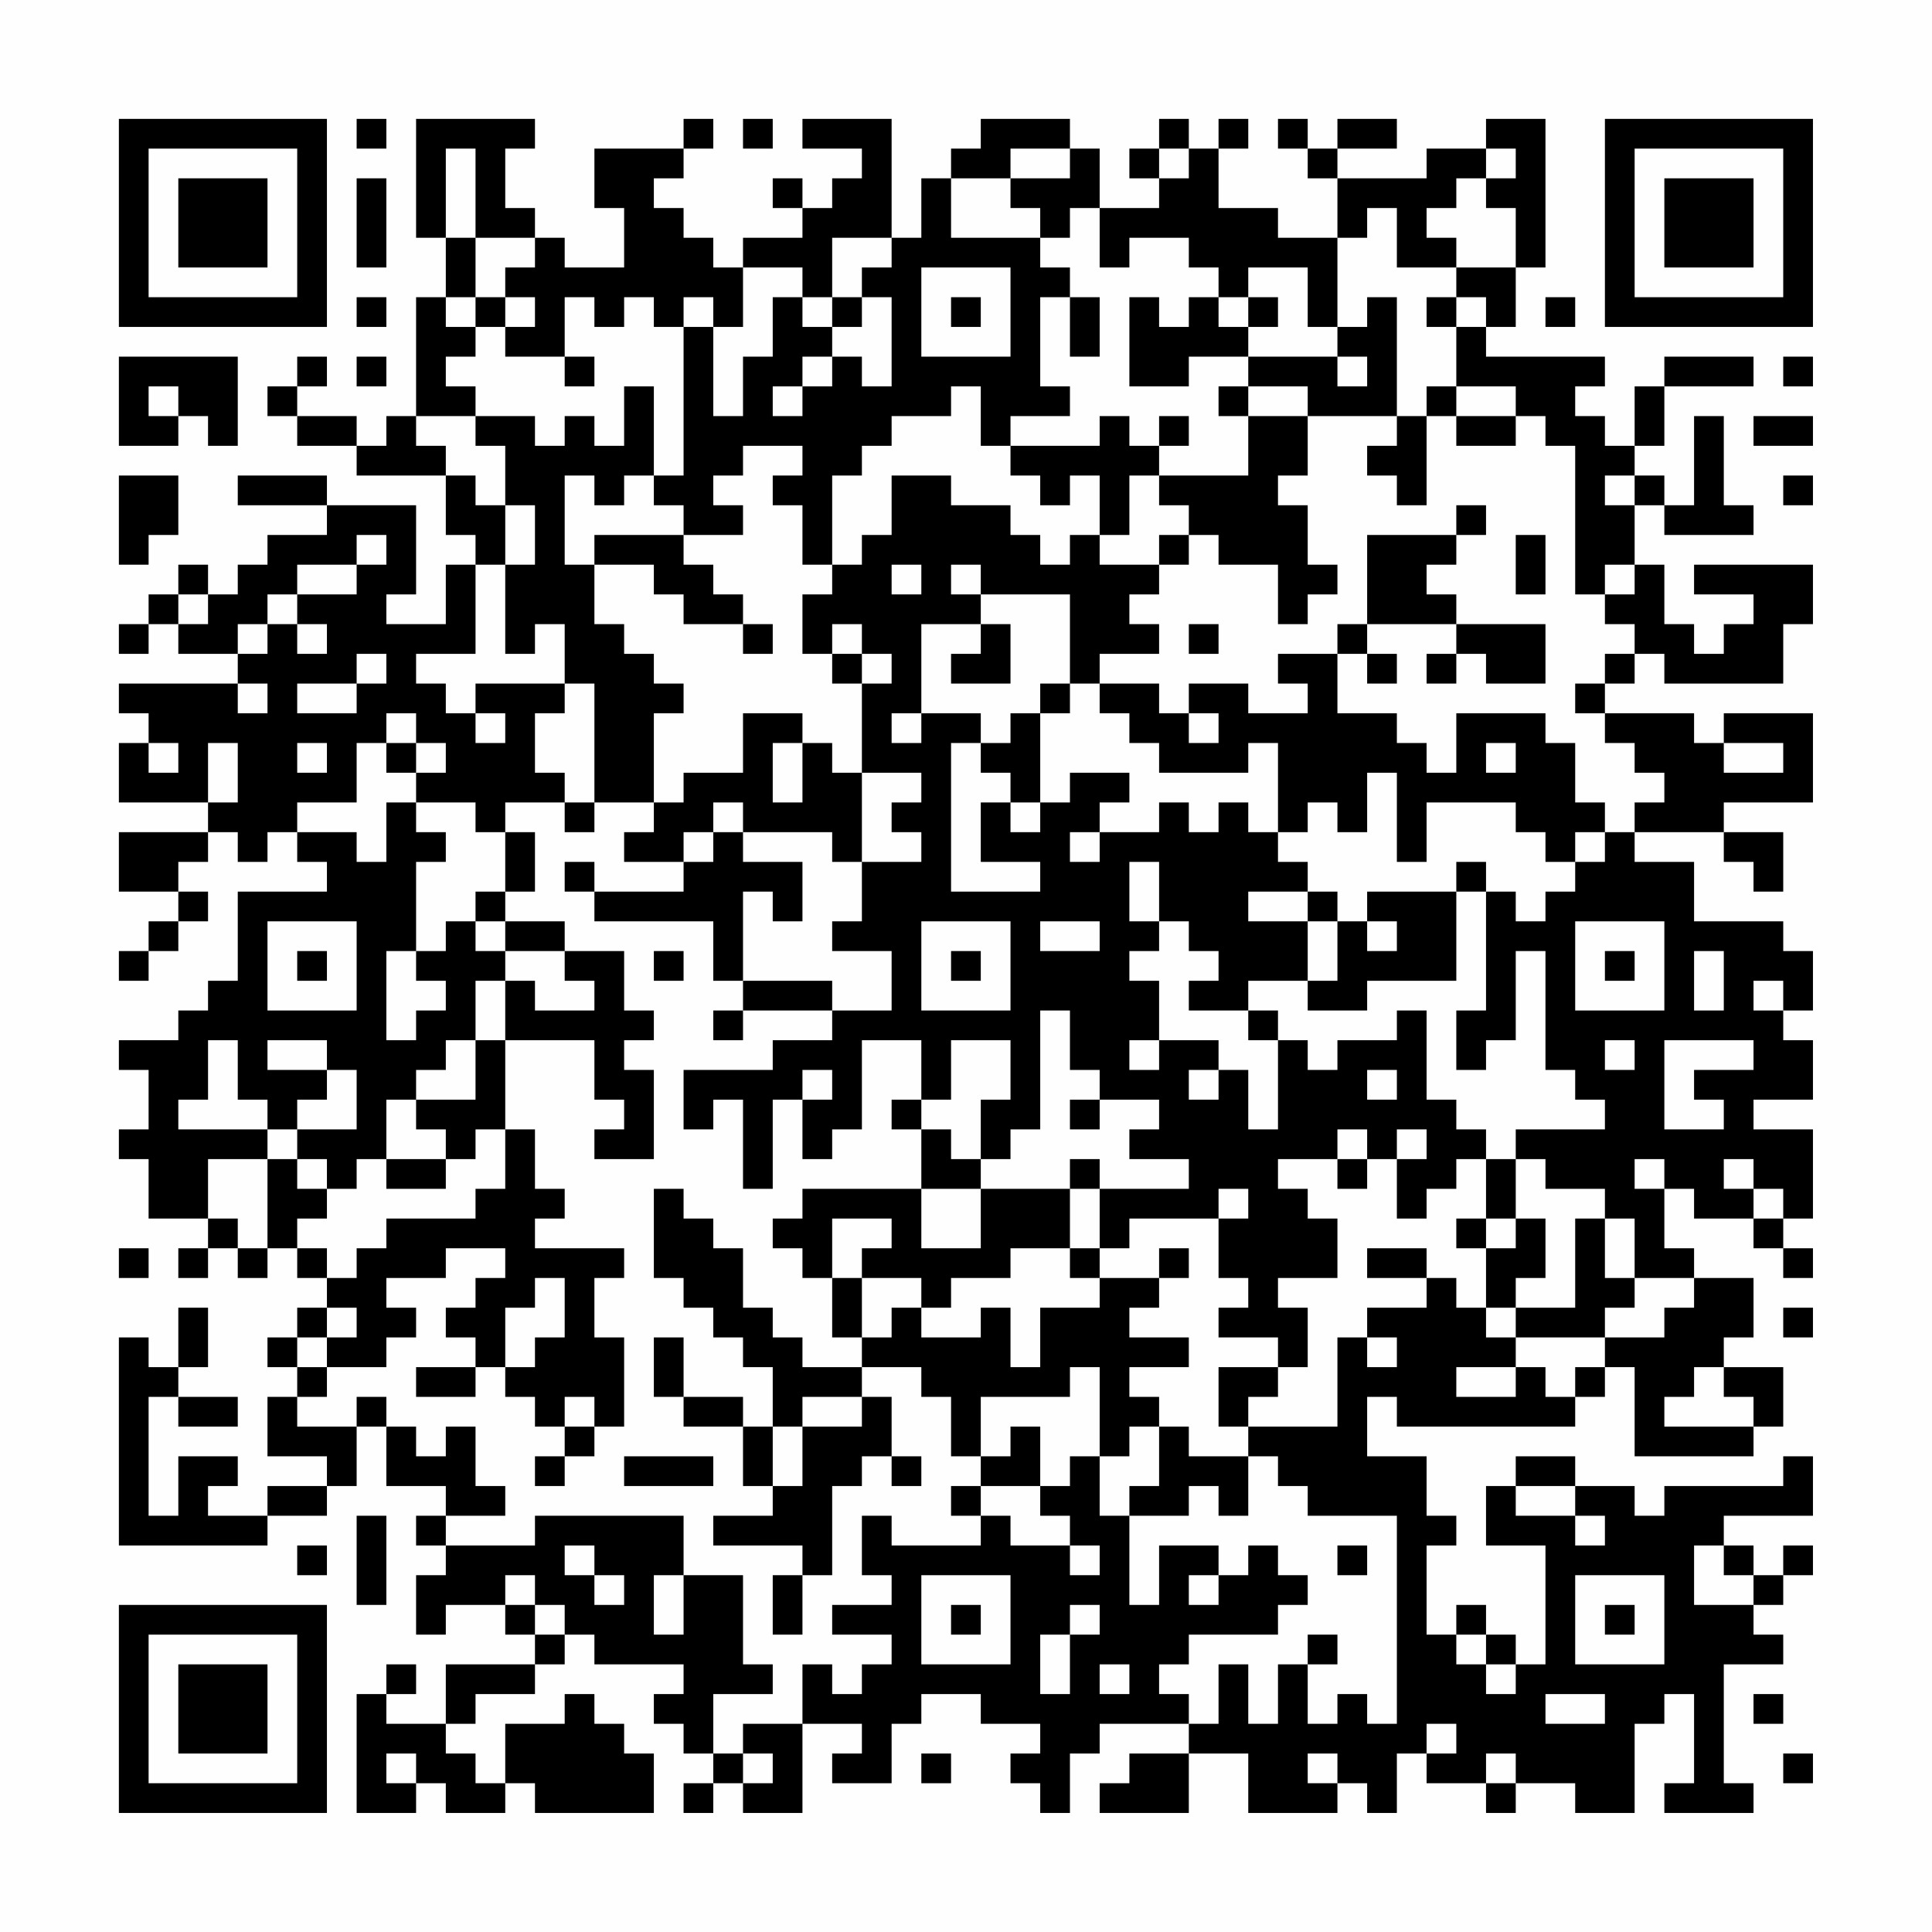 <?xml version="1.0" encoding="UTF-8"?>
<svg xmlns="http://www.w3.org/2000/svg" version="1.1" width="300" height="300" viewBox="0 0 300 300"><rect x="0" y="0" width="300" height="300" fill="#fefefe"/><g transform="scale(4.615)"><g transform="translate(4,4)"><path fill-rule="evenodd" d="M8 0L8 1L9 1L9 0ZM10 0L10 4L11 4L11 6L10 6L10 10L9 10L9 11L8 11L8 10L6 10L6 9L7 9L7 8L6 8L6 9L5 9L5 10L6 10L6 11L8 11L8 12L11 12L11 14L12 14L12 15L11 15L11 17L9 17L9 16L10 16L10 13L7 13L7 12L4 12L4 13L7 13L7 14L5 14L5 15L4 15L4 16L3 16L3 15L2 15L2 16L1 16L1 17L0 17L0 18L1 18L1 17L2 17L2 18L4 18L4 19L0 19L0 20L1 20L1 21L0 21L0 23L3 23L3 24L0 24L0 26L2 26L2 27L1 27L1 28L0 28L0 29L1 29L1 28L2 28L2 27L3 27L3 26L2 26L2 25L3 25L3 24L4 24L4 25L5 25L5 24L6 24L6 25L7 25L7 26L4 26L4 29L3 29L3 30L2 30L2 31L0 31L0 32L1 32L1 34L0 34L0 35L1 35L1 37L3 37L3 38L2 38L2 39L3 39L3 38L4 38L4 39L5 39L5 38L6 38L6 39L7 39L7 40L6 40L6 41L5 41L5 42L6 42L6 43L5 43L5 45L7 45L7 46L5 46L5 47L3 47L3 46L4 46L4 45L2 45L2 47L1 47L1 43L2 43L2 44L4 44L4 43L2 43L2 42L3 42L3 40L2 40L2 42L1 42L1 41L0 41L0 48L5 48L5 47L7 47L7 46L8 46L8 44L9 44L9 46L11 46L11 47L10 47L10 48L11 48L11 49L10 49L10 51L11 51L11 50L13 50L13 51L14 51L14 52L11 52L11 54L9 54L9 53L10 53L10 52L9 52L9 53L8 53L8 57L10 57L10 56L11 56L11 57L13 57L13 56L14 56L14 57L18 57L18 55L17 55L17 54L16 54L16 53L15 53L15 54L13 54L13 56L12 56L12 55L11 55L11 54L12 54L12 53L14 53L14 52L15 52L15 51L16 51L16 52L19 52L19 53L18 53L18 54L19 54L19 55L20 55L20 56L19 56L19 57L20 57L20 56L21 56L21 57L23 57L23 54L25 54L25 55L24 55L24 56L26 56L26 54L27 54L27 53L29 53L29 54L31 54L31 55L30 55L30 56L31 56L31 57L32 57L32 55L33 55L33 54L36 54L36 55L34 55L34 56L33 56L33 57L36 57L36 55L38 55L38 57L41 57L41 56L42 56L42 57L43 57L43 55L44 55L44 56L46 56L46 57L47 57L47 56L49 56L49 57L51 57L51 54L52 54L52 53L53 53L53 56L52 56L52 57L55 57L55 56L54 56L54 52L56 52L56 51L55 51L55 50L56 50L56 49L57 49L57 48L56 48L56 49L55 49L55 48L54 48L54 47L57 47L57 45L56 45L56 46L52 46L52 47L51 47L51 46L49 46L49 45L47 45L47 46L46 46L46 48L48 48L48 52L47 52L47 51L46 51L46 50L45 50L45 51L44 51L44 48L45 48L45 47L44 47L44 45L42 45L42 43L43 43L43 44L49 44L49 43L50 43L50 42L51 42L51 45L55 45L55 44L56 44L56 42L54 42L54 41L55 41L55 39L53 39L53 38L52 38L52 36L53 36L53 37L55 37L55 38L56 38L56 39L57 39L57 38L56 38L56 37L57 37L57 34L55 34L55 33L57 33L57 31L56 31L56 30L57 30L57 28L56 28L56 27L53 27L53 25L51 25L51 24L54 24L54 25L55 25L55 26L56 26L56 24L54 24L54 23L57 23L57 20L54 20L54 21L53 21L53 20L50 20L50 19L51 19L51 18L52 18L52 19L56 19L56 17L57 17L57 15L53 15L53 16L55 16L55 17L54 17L54 18L53 18L53 17L52 17L52 15L51 15L51 13L52 13L52 14L55 14L55 13L54 13L54 10L53 10L53 13L52 13L52 12L51 12L51 11L52 11L52 9L55 9L55 8L52 8L52 9L51 9L51 11L50 11L50 10L49 10L49 9L50 9L50 8L46 8L46 7L47 7L47 5L48 5L48 0L46 0L46 1L44 1L44 2L41 2L41 1L43 1L43 0L41 0L41 1L40 1L40 0L39 0L39 1L40 1L40 2L41 2L41 4L39 4L39 3L37 3L37 1L38 1L38 0L37 0L37 1L36 1L36 0L35 0L35 1L34 1L34 2L35 2L35 3L33 3L33 1L32 1L32 0L29 0L29 1L28 1L28 2L27 2L27 4L26 4L26 0L23 0L23 1L25 1L25 2L24 2L24 3L23 3L23 2L22 2L22 3L23 3L23 4L21 4L21 5L20 5L20 4L19 4L19 3L18 3L18 2L19 2L19 1L20 1L20 0L19 0L19 1L16 1L16 3L17 3L17 5L15 5L15 4L14 4L14 3L13 3L13 1L14 1L14 0ZM21 0L21 1L22 1L22 0ZM11 1L11 4L12 4L12 6L11 6L11 7L12 7L12 8L11 8L11 9L12 9L12 10L10 10L10 11L11 11L11 12L12 12L12 13L13 13L13 15L12 15L12 18L10 18L10 19L11 19L11 20L12 20L12 21L13 21L13 20L12 20L12 19L15 19L15 20L14 20L14 22L15 22L15 23L13 23L13 24L12 24L12 23L10 23L10 22L11 22L11 21L10 21L10 20L9 20L9 21L8 21L8 23L6 23L6 24L8 24L8 25L9 25L9 23L10 23L10 24L11 24L11 25L10 25L10 28L9 28L9 31L10 31L10 30L11 30L11 29L10 29L10 28L11 28L11 27L12 27L12 28L13 28L13 29L12 29L12 31L11 31L11 32L10 32L10 33L9 33L9 35L8 35L8 36L7 36L7 35L6 35L6 34L8 34L8 32L7 32L7 31L5 31L5 32L7 32L7 33L6 33L6 34L5 34L5 33L4 33L4 31L3 31L3 33L2 33L2 34L5 34L5 35L3 35L3 37L4 37L4 38L5 38L5 35L6 35L6 36L7 36L7 37L6 37L6 38L7 38L7 39L8 39L8 38L9 38L9 37L12 37L12 36L13 36L13 34L14 34L14 36L15 36L15 37L14 37L14 38L17 38L17 39L16 39L16 41L17 41L17 44L16 44L16 43L15 43L15 44L14 44L14 43L13 43L13 42L14 42L14 41L15 41L15 39L14 39L14 40L13 40L13 42L12 42L12 41L11 41L11 40L12 40L12 39L13 39L13 38L11 38L11 39L9 39L9 40L10 40L10 41L9 41L9 42L7 42L7 41L8 41L8 40L7 40L7 41L6 41L6 42L7 42L7 43L6 43L6 44L8 44L8 43L9 43L9 44L10 44L10 45L11 45L11 44L12 44L12 46L13 46L13 47L11 47L11 48L14 48L14 47L19 47L19 49L18 49L18 51L19 51L19 49L21 49L21 52L22 52L22 53L20 53L20 55L21 55L21 56L22 56L22 55L21 55L21 54L23 54L23 52L24 52L24 53L25 53L25 52L26 52L26 51L24 51L24 50L26 50L26 49L25 49L25 47L26 47L26 48L29 48L29 47L30 47L30 48L32 48L32 49L33 49L33 48L32 48L32 47L31 47L31 46L32 46L32 45L33 45L33 47L34 47L34 50L35 50L35 48L37 48L37 49L36 49L36 50L37 50L37 49L38 49L38 48L39 48L39 49L40 49L40 50L39 50L39 51L36 51L36 52L35 52L35 53L36 53L36 54L37 54L37 52L38 52L38 54L39 54L39 52L40 52L40 54L41 54L41 53L42 53L42 54L43 54L43 47L40 47L40 46L39 46L39 45L38 45L38 44L41 44L41 41L42 41L42 42L43 42L43 41L42 41L42 40L44 40L44 39L45 39L45 40L46 40L46 41L47 41L47 42L45 42L45 43L47 43L47 42L48 42L48 43L49 43L49 42L50 42L50 41L52 41L52 40L53 40L53 39L51 39L51 37L50 37L50 36L48 36L48 35L47 35L47 34L50 34L50 33L49 33L49 32L48 32L48 28L47 28L47 31L46 31L46 32L45 32L45 30L46 30L46 26L47 26L47 27L48 27L48 26L49 26L49 25L50 25L50 24L51 24L51 23L52 23L52 22L51 22L51 21L50 21L50 20L49 20L49 19L50 19L50 18L51 18L51 17L50 17L50 16L51 16L51 15L50 15L50 16L49 16L49 11L48 11L48 10L47 10L47 9L45 9L45 7L46 7L46 6L45 6L45 5L47 5L47 3L46 3L46 2L47 2L47 1L46 1L46 2L45 2L45 3L44 3L44 4L45 4L45 5L43 5L43 3L42 3L42 4L41 4L41 7L40 7L40 5L38 5L38 6L37 6L37 5L36 5L36 4L34 4L34 5L33 5L33 3L32 3L32 4L31 4L31 3L30 3L30 2L32 2L32 1L30 1L30 2L28 2L28 4L31 4L31 5L32 5L32 6L31 6L31 9L32 9L32 10L30 10L30 11L29 11L29 9L28 9L28 10L26 10L26 11L25 11L25 12L24 12L24 15L23 15L23 13L22 13L22 12L23 12L23 11L21 11L21 12L20 12L20 13L21 13L21 14L19 14L19 13L18 13L18 12L19 12L19 7L20 7L20 10L21 10L21 8L22 8L22 6L23 6L23 7L24 7L24 8L23 8L23 9L22 9L22 10L23 10L23 9L24 9L24 8L25 8L25 9L26 9L26 6L25 6L25 5L26 5L26 4L24 4L24 6L23 6L23 5L21 5L21 7L20 7L20 6L19 6L19 7L18 7L18 6L17 6L17 7L16 7L16 6L15 6L15 8L13 8L13 7L14 7L14 6L13 6L13 5L14 5L14 4L12 4L12 1ZM35 1L35 2L36 2L36 1ZM8 2L8 5L9 5L9 2ZM27 5L27 8L30 8L30 5ZM8 6L8 7L9 7L9 6ZM12 6L12 7L13 7L13 6ZM24 6L24 7L25 7L25 6ZM28 6L28 7L29 7L29 6ZM32 6L32 8L33 8L33 6ZM34 6L34 9L36 9L36 8L38 8L38 9L37 9L37 10L38 10L38 12L35 12L35 11L36 11L36 10L35 10L35 11L34 11L34 10L33 10L33 11L30 11L30 12L31 12L31 13L32 13L32 12L33 12L33 14L32 14L32 15L31 15L31 14L30 14L30 13L28 13L28 12L26 12L26 14L25 14L25 15L24 15L24 16L23 16L23 18L24 18L24 19L25 19L25 22L24 22L24 21L23 21L23 20L21 20L21 22L19 22L19 23L18 23L18 20L19 20L19 19L18 19L18 18L17 18L17 17L16 17L16 15L18 15L18 16L19 16L19 17L21 17L21 18L22 18L22 17L21 17L21 16L20 16L20 15L19 15L19 14L16 14L16 15L15 15L15 12L16 12L16 13L17 13L17 12L18 12L18 9L17 9L17 11L16 11L16 10L15 10L15 11L14 11L14 10L12 10L12 11L13 11L13 13L14 13L14 15L13 15L13 18L14 18L14 17L15 17L15 19L16 19L16 23L15 23L15 24L16 24L16 23L18 23L18 24L17 24L17 25L19 25L19 26L16 26L16 25L15 25L15 26L16 26L16 27L20 27L20 29L21 29L21 30L20 30L20 31L21 31L21 30L24 30L24 31L22 31L22 32L19 32L19 34L20 34L20 33L21 33L21 36L22 36L22 33L23 33L23 35L24 35L24 34L25 34L25 31L27 31L27 33L26 33L26 34L27 34L27 36L23 36L23 37L22 37L22 38L23 38L23 39L24 39L24 41L25 41L25 42L23 42L23 41L22 41L22 40L21 40L21 38L20 38L20 37L19 37L19 36L18 36L18 39L19 39L19 40L20 40L20 41L21 41L21 42L22 42L22 44L21 44L21 43L19 43L19 41L18 41L18 43L19 43L19 44L21 44L21 46L22 46L22 47L20 47L20 48L23 48L23 49L22 49L22 51L23 51L23 49L24 49L24 46L25 46L25 45L26 45L26 46L27 46L27 45L26 45L26 43L25 43L25 42L27 42L27 43L28 43L28 45L29 45L29 46L28 46L28 47L29 47L29 46L31 46L31 44L30 44L30 45L29 45L29 43L32 43L32 42L33 42L33 45L34 45L34 44L35 44L35 46L34 46L34 47L36 47L36 46L37 46L37 47L38 47L38 45L36 45L36 44L35 44L35 43L34 43L34 42L36 42L36 41L34 41L34 40L35 40L35 39L36 39L36 38L35 38L35 39L33 39L33 38L34 38L34 37L37 37L37 39L38 39L38 40L37 40L37 41L39 41L39 42L37 42L37 44L38 44L38 43L39 43L39 42L40 42L40 40L39 40L39 39L41 39L41 37L40 37L40 36L39 36L39 35L41 35L41 36L42 36L42 35L43 35L43 37L44 37L44 36L45 36L45 35L46 35L46 37L45 37L45 38L46 38L46 40L47 40L47 41L50 41L50 40L51 40L51 39L50 39L50 37L49 37L49 40L47 40L47 39L48 39L48 37L47 37L47 35L46 35L46 34L45 34L45 33L44 33L44 30L43 30L43 31L41 31L41 32L40 32L40 31L39 31L39 30L38 30L38 29L40 29L40 30L42 30L42 29L45 29L45 26L46 26L46 25L45 25L45 26L42 26L42 27L41 27L41 26L40 26L40 25L39 25L39 24L40 24L40 23L41 23L41 24L42 24L42 22L43 22L43 25L44 25L44 23L47 23L47 24L48 24L48 25L49 25L49 24L50 24L50 23L49 23L49 21L48 21L48 20L45 20L45 22L44 22L44 21L43 21L43 20L41 20L41 18L42 18L42 19L43 19L43 18L42 18L42 17L45 17L45 18L44 18L44 19L45 19L45 18L46 18L46 19L48 19L48 17L45 17L45 16L44 16L44 15L45 15L45 14L46 14L46 13L45 13L45 14L42 14L42 17L41 17L41 18L39 18L39 19L40 19L40 20L38 20L38 19L36 19L36 20L35 20L35 19L33 19L33 18L35 18L35 17L34 17L34 16L35 16L35 15L36 15L36 14L37 14L37 15L39 15L39 17L40 17L40 16L41 16L41 15L40 15L40 13L39 13L39 12L40 12L40 10L43 10L43 11L42 11L42 12L43 12L43 13L44 13L44 10L45 10L45 11L47 11L47 10L45 10L45 9L44 9L44 10L43 10L43 6L42 6L42 7L41 7L41 8L38 8L38 7L39 7L39 6L38 6L38 7L37 7L37 6L36 6L36 7L35 7L35 6ZM44 6L44 7L45 7L45 6ZM48 6L48 7L49 7L49 6ZM0 8L0 11L2 11L2 10L3 10L3 11L4 11L4 8ZM8 8L8 9L9 9L9 8ZM15 8L15 9L16 9L16 8ZM41 8L41 9L42 9L42 8ZM56 8L56 9L57 9L57 8ZM1 9L1 10L2 10L2 9ZM38 9L38 10L40 10L40 9ZM55 10L55 11L57 11L57 10ZM0 12L0 15L1 15L1 14L2 14L2 12ZM34 12L34 14L33 14L33 15L35 15L35 14L36 14L36 13L35 13L35 12ZM50 12L50 13L51 13L51 12ZM56 12L56 13L57 13L57 12ZM8 14L8 15L6 15L6 16L5 16L5 17L4 17L4 18L5 18L5 17L6 17L6 18L7 18L7 17L6 17L6 16L8 16L8 15L9 15L9 14ZM47 14L47 16L48 16L48 14ZM26 15L26 16L27 16L27 15ZM28 15L28 16L29 16L29 17L27 17L27 20L26 20L26 21L27 21L27 20L29 20L29 21L28 21L28 26L31 26L31 25L29 25L29 23L30 23L30 24L31 24L31 23L32 23L32 22L34 22L34 23L33 23L33 24L32 24L32 25L33 25L33 24L35 24L35 23L36 23L36 24L37 24L37 23L38 23L38 24L39 24L39 21L38 21L38 22L35 22L35 21L34 21L34 20L33 20L33 19L32 19L32 16L29 16L29 15ZM2 16L2 17L3 17L3 16ZM24 17L24 18L25 18L25 19L26 19L26 18L25 18L25 17ZM29 17L29 18L28 18L28 19L30 19L30 17ZM36 17L36 18L37 18L37 17ZM8 18L8 19L6 19L6 20L8 20L8 19L9 19L9 18ZM4 19L4 20L5 20L5 19ZM31 19L31 20L30 20L30 21L29 21L29 22L30 22L30 23L31 23L31 20L32 20L32 19ZM36 20L36 21L37 21L37 20ZM1 21L1 22L2 22L2 21ZM3 21L3 23L4 23L4 21ZM6 21L6 22L7 22L7 21ZM9 21L9 22L10 22L10 21ZM22 21L22 23L23 23L23 21ZM46 21L46 22L47 22L47 21ZM54 21L54 22L56 22L56 21ZM25 22L25 25L24 25L24 24L21 24L21 23L20 23L20 24L19 24L19 25L20 25L20 24L21 24L21 25L23 25L23 27L22 27L22 26L21 26L21 29L24 29L24 30L26 30L26 28L24 28L24 27L25 27L25 25L27 25L27 24L26 24L26 23L27 23L27 22ZM13 24L13 26L12 26L12 27L13 27L13 28L15 28L15 29L16 29L16 30L14 30L14 29L13 29L13 31L12 31L12 33L10 33L10 34L11 34L11 35L9 35L9 36L11 36L11 35L12 35L12 34L13 34L13 31L16 31L16 33L17 33L17 34L16 34L16 35L18 35L18 32L17 32L17 31L18 31L18 30L17 30L17 28L15 28L15 27L13 27L13 26L14 26L14 24ZM34 25L34 27L35 27L35 28L34 28L34 29L35 29L35 31L34 31L34 32L35 32L35 31L37 31L37 32L36 32L36 33L37 33L37 32L38 32L38 34L39 34L39 31L38 31L38 30L36 30L36 29L37 29L37 28L36 28L36 27L35 27L35 25ZM38 26L38 27L40 27L40 29L41 29L41 27L40 27L40 26ZM5 27L5 30L8 30L8 27ZM27 27L27 30L30 30L30 27ZM31 27L31 28L33 28L33 27ZM42 27L42 28L43 28L43 27ZM49 27L49 30L52 30L52 27ZM6 28L6 29L7 29L7 28ZM18 28L18 29L19 29L19 28ZM28 28L28 29L29 29L29 28ZM50 28L50 29L51 29L51 28ZM53 28L53 30L54 30L54 28ZM55 29L55 30L56 30L56 29ZM31 30L31 34L30 34L30 35L29 35L29 33L30 33L30 31L28 31L28 33L27 33L27 34L28 34L28 35L29 35L29 36L27 36L27 38L29 38L29 36L32 36L32 38L30 38L30 39L28 39L28 40L27 40L27 39L25 39L25 38L26 38L26 37L24 37L24 39L25 39L25 41L26 41L26 40L27 40L27 41L29 41L29 40L30 40L30 42L31 42L31 40L33 40L33 39L32 39L32 38L33 38L33 36L36 36L36 35L34 35L34 34L35 34L35 33L33 33L33 32L32 32L32 30ZM50 31L50 32L51 32L51 31ZM52 31L52 34L54 34L54 33L53 33L53 32L55 32L55 31ZM23 32L23 33L24 33L24 32ZM42 32L42 33L43 33L43 32ZM32 33L32 34L33 34L33 33ZM41 34L41 35L42 35L42 34ZM43 34L43 35L44 35L44 34ZM32 35L32 36L33 36L33 35ZM51 35L51 36L52 36L52 35ZM54 35L54 36L55 36L55 37L56 37L56 36L55 36L55 35ZM37 36L37 37L38 37L38 36ZM46 37L46 38L47 38L47 37ZM0 38L0 39L1 39L1 38ZM42 38L42 39L44 39L44 38ZM56 40L56 41L57 41L57 40ZM10 42L10 43L12 43L12 42ZM53 42L53 43L52 43L52 44L55 44L55 43L54 43L54 42ZM23 43L23 44L22 44L22 46L23 46L23 44L25 44L25 43ZM15 44L15 45L14 45L14 46L15 46L15 45L16 45L16 44ZM17 45L17 46L20 46L20 45ZM47 46L47 47L49 47L49 48L50 48L50 47L49 47L49 46ZM8 47L8 50L9 50L9 47ZM6 48L6 49L7 49L7 48ZM15 48L15 49L16 49L16 50L17 50L17 49L16 49L16 48ZM41 48L41 49L42 49L42 48ZM53 48L53 50L55 50L55 49L54 49L54 48ZM13 49L13 50L14 50L14 51L15 51L15 50L14 50L14 49ZM27 49L27 52L30 52L30 49ZM49 49L49 52L52 52L52 49ZM28 50L28 51L29 51L29 50ZM32 50L32 51L31 51L31 53L32 53L32 51L33 51L33 50ZM50 50L50 51L51 51L51 50ZM40 51L40 52L41 52L41 51ZM45 51L45 52L46 52L46 53L47 53L47 52L46 52L46 51ZM33 52L33 53L34 53L34 52ZM48 53L48 54L50 54L50 53ZM55 53L55 54L56 54L56 53ZM44 54L44 55L45 55L45 54ZM9 55L9 56L10 56L10 55ZM27 55L27 56L28 56L28 55ZM40 55L40 56L41 56L41 55ZM46 55L46 56L47 56L47 55ZM56 55L56 56L57 56L57 55ZM0 0L0 7L7 7L7 0ZM1 1L1 6L6 6L6 1ZM2 2L2 5L5 5L5 2ZM50 0L50 7L57 7L57 0ZM51 1L51 6L56 6L56 1ZM52 2L52 5L55 5L55 2ZM0 50L0 57L7 57L7 50ZM1 51L1 56L6 56L6 51ZM2 52L2 55L5 55L5 52Z" fill="#000000"/></g></g></svg>
